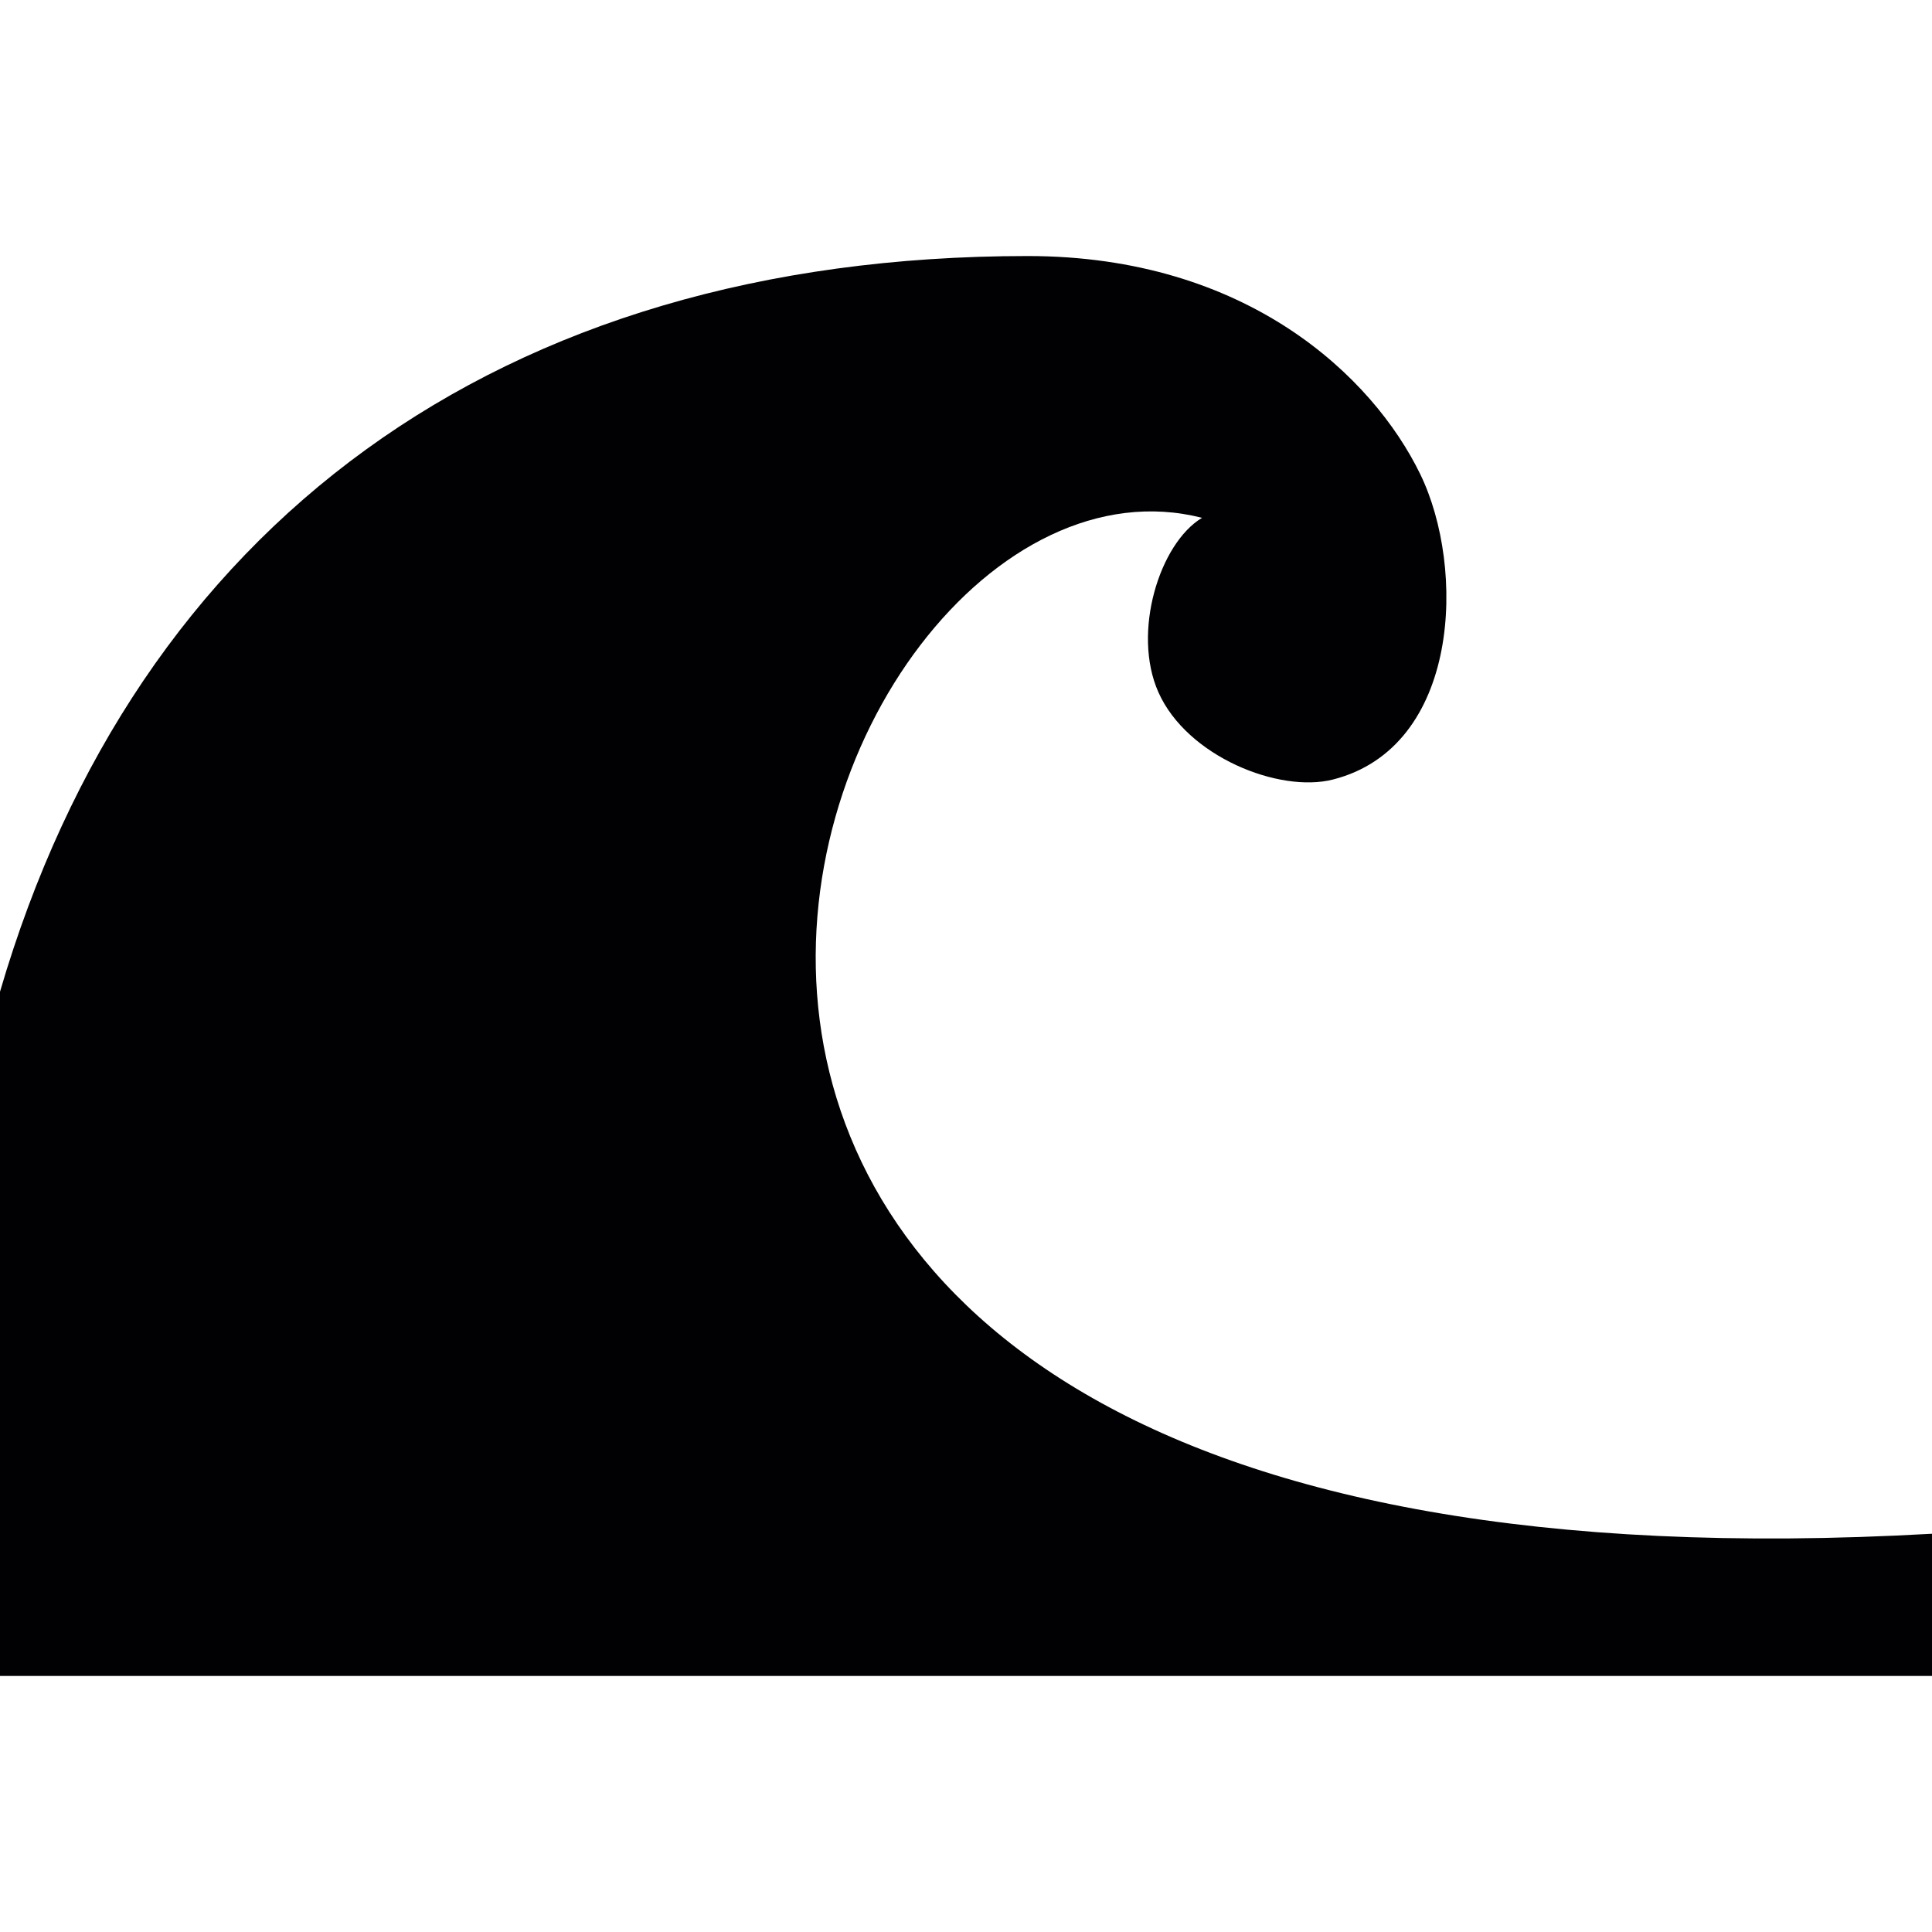 <?xml version="1.0" encoding="iso-8859-1"?>
<!-- Generator: Adobe Illustrator 16.0.0, SVG Export Plug-In . SVG Version: 6.00 Build 0)  -->
<!DOCTYPE svg PUBLIC "-//W3C//DTD SVG 1.1//EN" "http://www.w3.org/Graphics/SVG/1.1/DTD/svg11.dtd">
<svg version="1.1" id="Capa_1" xmlns="http://www.w3.org/2000/svg" xmlns:xlink="http://www.w3.org/1999/xlink" x="0px" y="0px"
	 width="106.048px" height="106.048px" viewBox="0 0 106.048 106.048" style="enable-background:new 0 0 106.048 106.048;"
	 xml:space="preserve">
<g>
	<path style="fill:#010002;" d="M106.048,84.188c-86.873,4.919-62.585-61.511-40.068-55.764c-2.335,1.401-3.857,6.294-2.393,9.577
		c1.574,3.531,6.634,5.541,9.58,4.787c6.995-1.781,7.301-11.602,4.79-16.762c-2.6-5.349-9.508-11.972-21.547-11.972
		C27.302,14.056,7.467,28.917,0,54.435v37.558h106.048V84.188z"/>
</g>
<g>
</g>
<g>
</g>
<g>
</g>
<g>
</g>
<g>
</g>
<g>
</g>
<g>
</g>
<g>
</g>
<g>
</g>
<g>
</g>
<g>
</g>
<g>
</g>
<g>
</g>
<g>
</g>
<g>
</g>
</svg>
